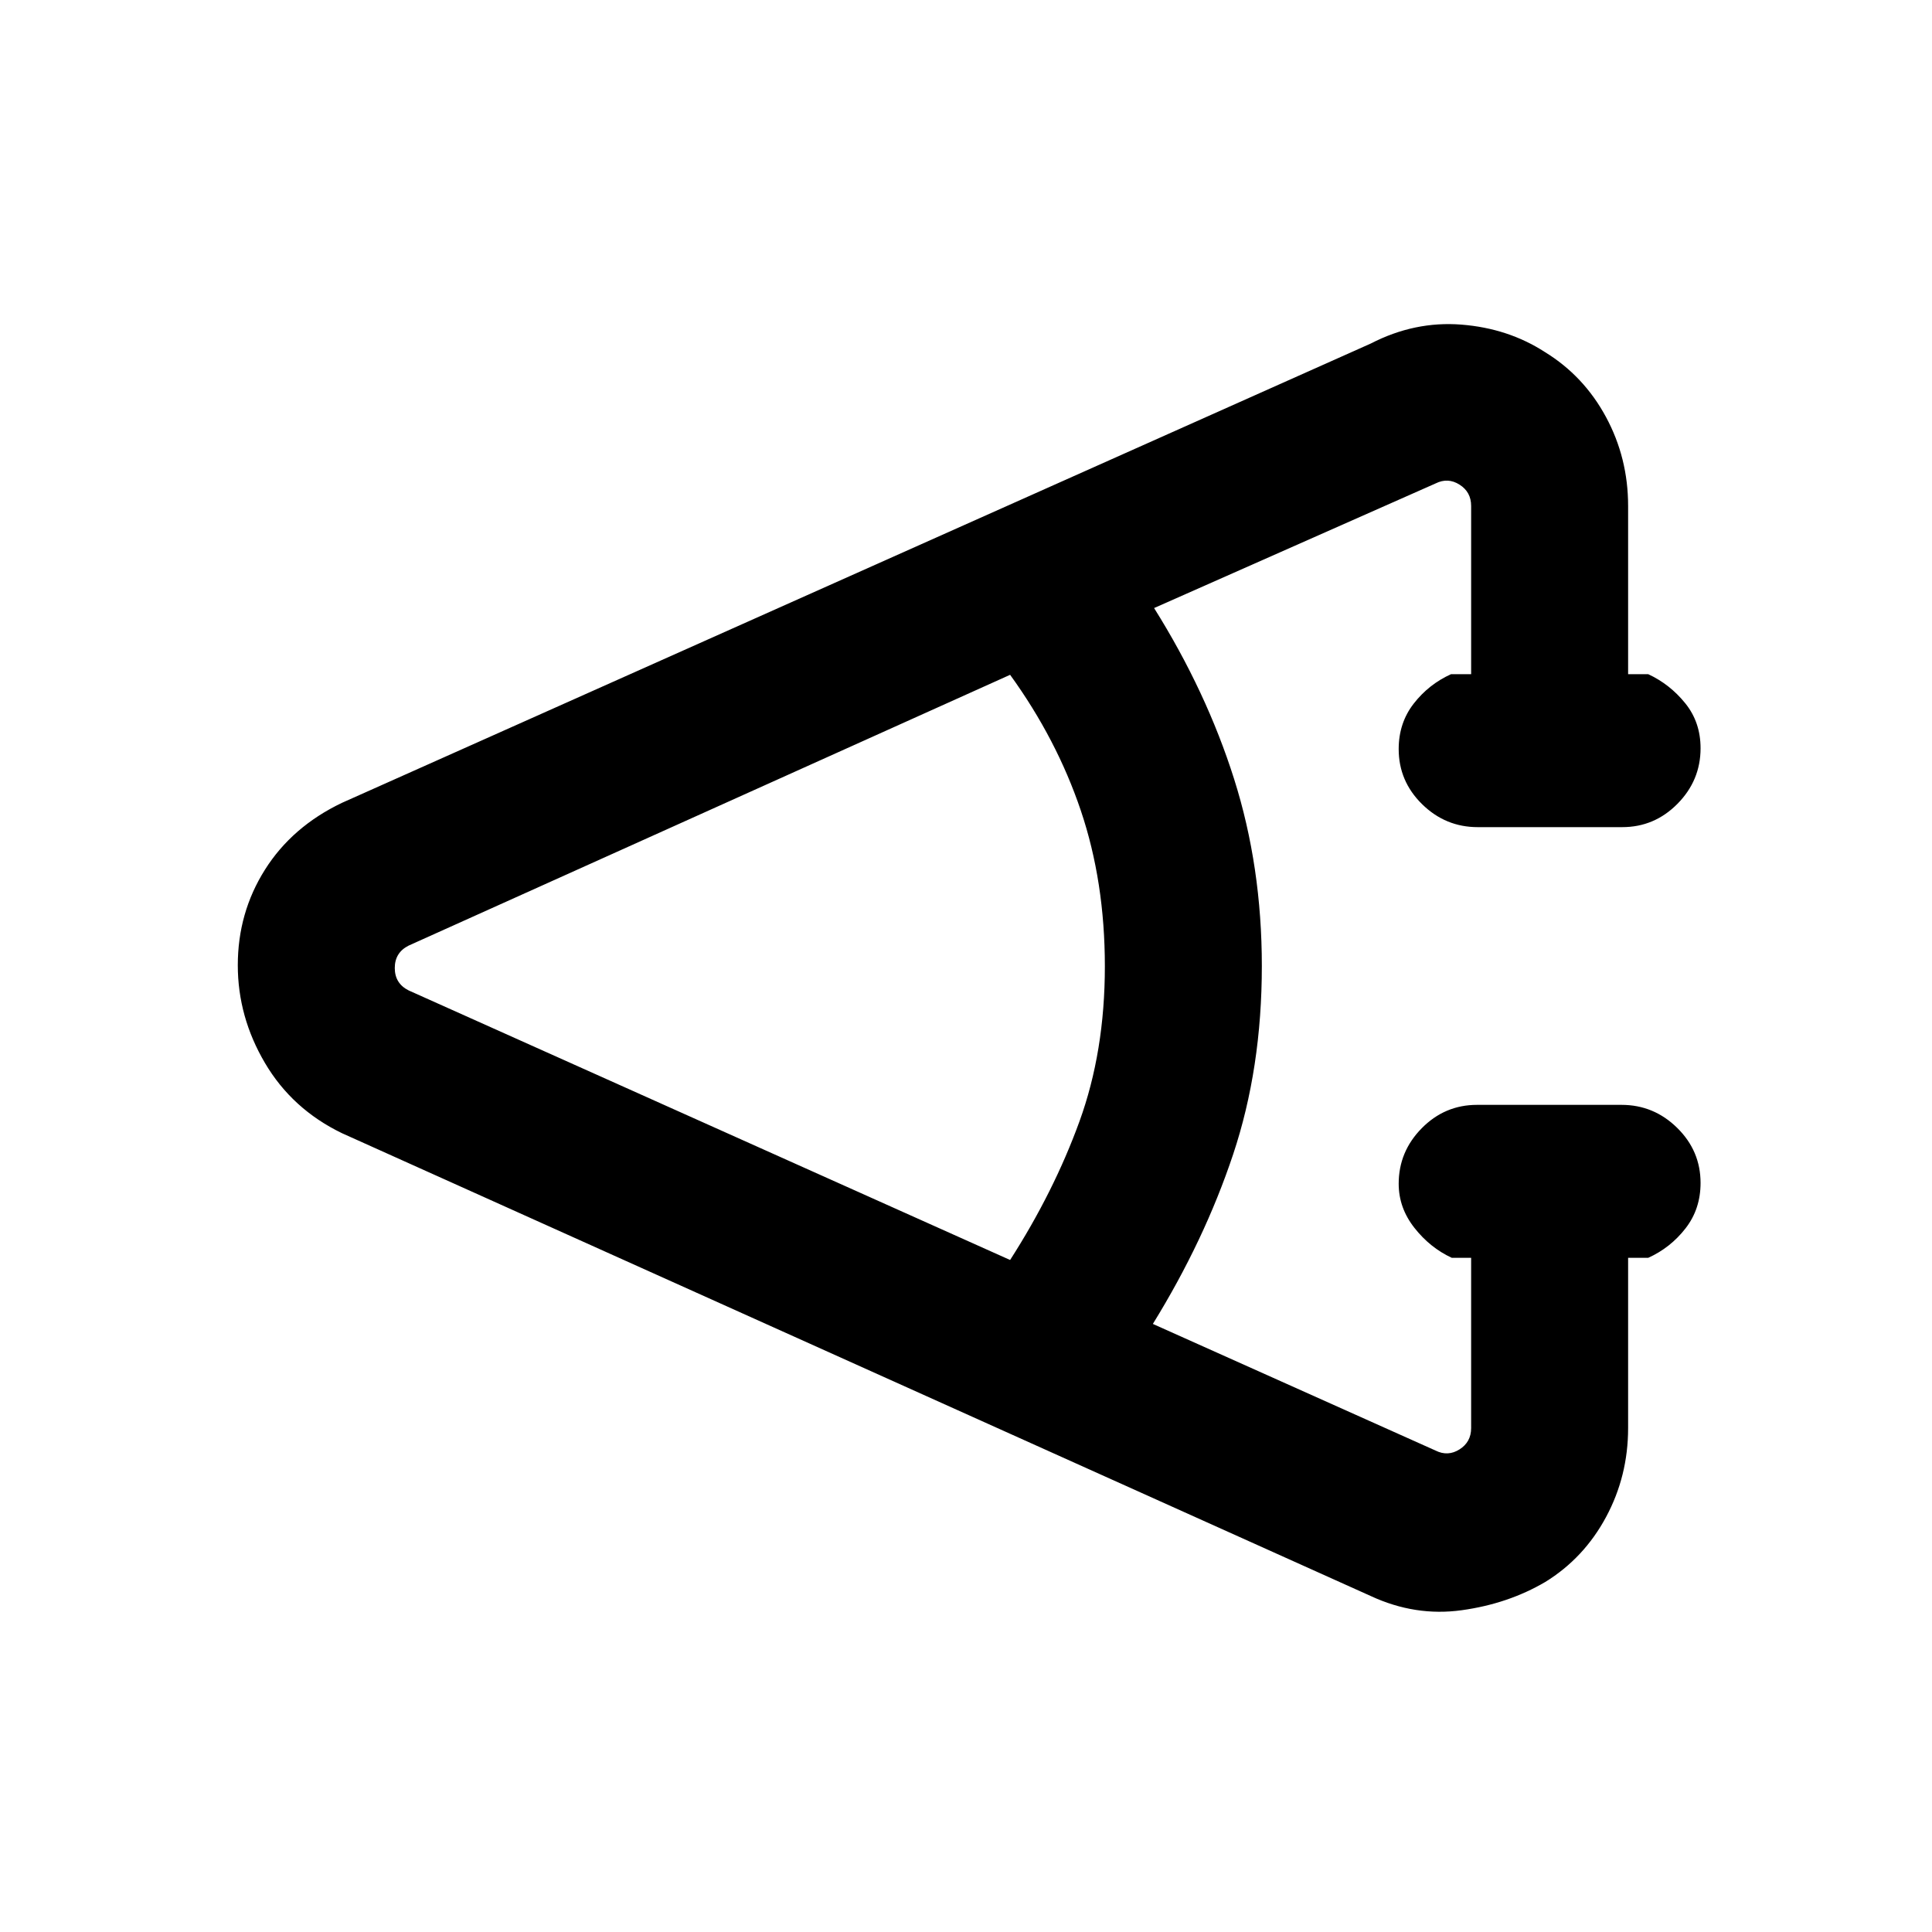 <svg xmlns="http://www.w3.org/2000/svg" height="20" viewBox="0 -960 960 960" width="20"><path d="M681.15-166.93 169.93-396.92q-24.79-11.99-38.28-34.9-13.49-22.9-13.49-48.57 0-26.07 13.49-47.46t38.28-33.23l511.22-228.23q21.78-11.23 45.04-9.39 23.26 1.84 41.52 13.67 19.27 11.84 30.28 32.21Q809-732.44 809-708.61V-625h10q10.75 5 18.37 14.42 7.63 9.42 7.63 22.38 0 15.97-11.45 27.58Q822.1-549 806.09-549h-71.83q-16.01 0-27.64-11.42Q695-571.84 695-587.8q0-12.97 7.47-22.58Q709.95-620 721-625h10v-83.61q0-6.93-5.77-10.58-5.77-3.66-11.92-.58l-139.85 61.91q26 41.48 39.77 84.97Q627-529.4 627-480q0 50.85-14.27 93.62-14.27 42.76-39.88 84.23l140.46 62.92q6.15 3.08 11.92-.58 5.77-3.65 5.77-10.58V-335h-9.62q-10.8-5-18.59-14.92-7.79-9.92-7.79-21.88 0-15.97 11.45-27.58Q717.9-411 733.91-411h71.83q16.01 0 27.63 11.42Q845-388.16 845-372.2q0 12.97-7.48 22.58Q830.05-340 819-335h-10v84.61q0 23.83-10.97 44.21-10.96 20.39-30.19 32.25-18.46 10.85-41.53 14.04-23.08 3.2-45.16-7.04ZM501.92-333.92q21.73-33.87 34.41-68.72Q549-437.49 549-479.85q0-42-11.96-77.42t-35.12-67.42L203.08-490.15q-6.92 3.46-6.92 11.15t6.92 11.15l298.84 133.93Z"/></svg>